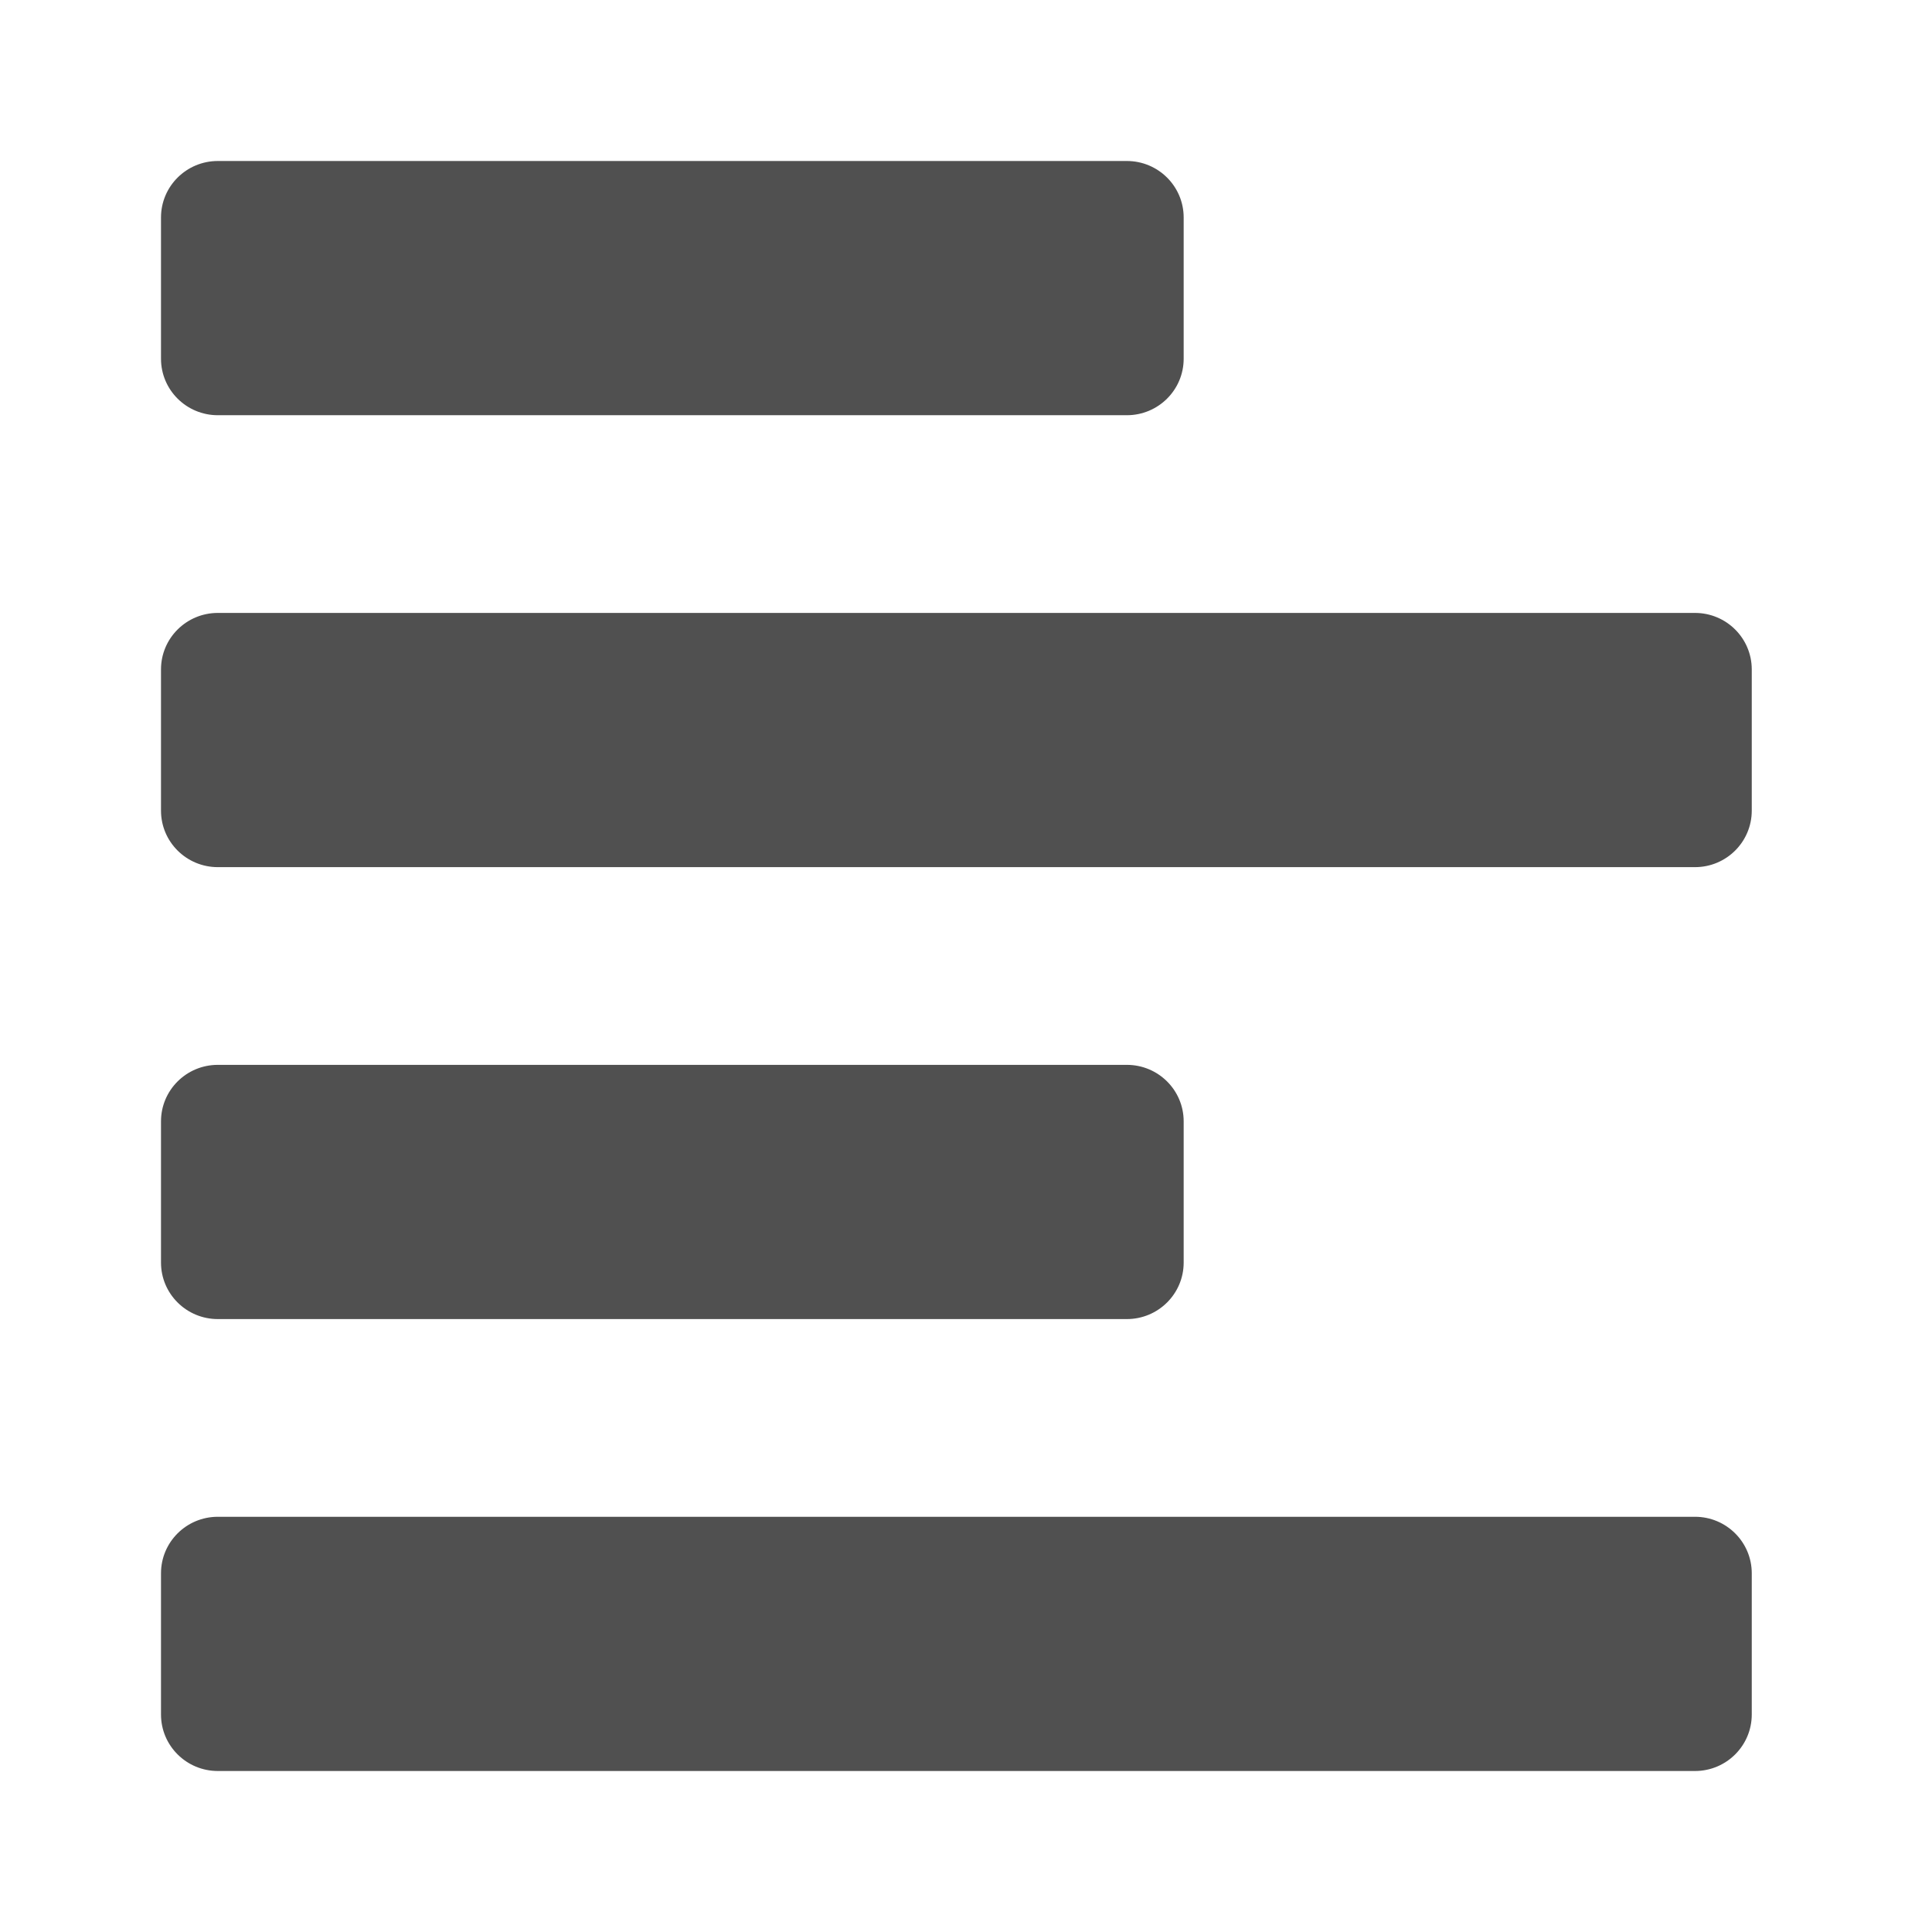 <svg width="24" height="24" viewBox="0 0 24 24" fill="none" xmlns="http://www.w3.org/2000/svg">
<path d="M14.704 2.702V4.456C14.704 4.844 14.388 5.158 13.998 5.158H2.706C2.316 5.158 2 4.844 2 4.456V2.702C2 2.314 2.316 2 2.706 2H13.998C14.388 2 14.704 2.314 14.704 2.702ZM2 8.316V10.07C2 10.458 2.316 10.772 2.706 10.772H21.056C21.445 10.772 21.761 10.458 21.761 10.07V8.316C21.761 7.928 21.445 7.614 21.056 7.614H2.706C2.316 7.614 2 7.928 2 8.316ZM2.706 22H21.056C21.445 22 21.761 21.686 21.761 21.298V19.544C21.761 19.156 21.445 18.842 21.056 18.842H2.706C2.316 18.842 2 19.156 2 19.544V21.298C2 21.686 2.316 22 2.706 22ZM13.998 13.228H2.706C2.316 13.228 2 13.542 2 13.93V15.684C2 16.072 2.316 16.386 2.706 16.386H13.998C14.388 16.386 14.704 16.072 14.704 15.684V13.93C14.704 13.542 14.388 13.228 13.998 13.228Z" fill="#505050"/>
</svg>
